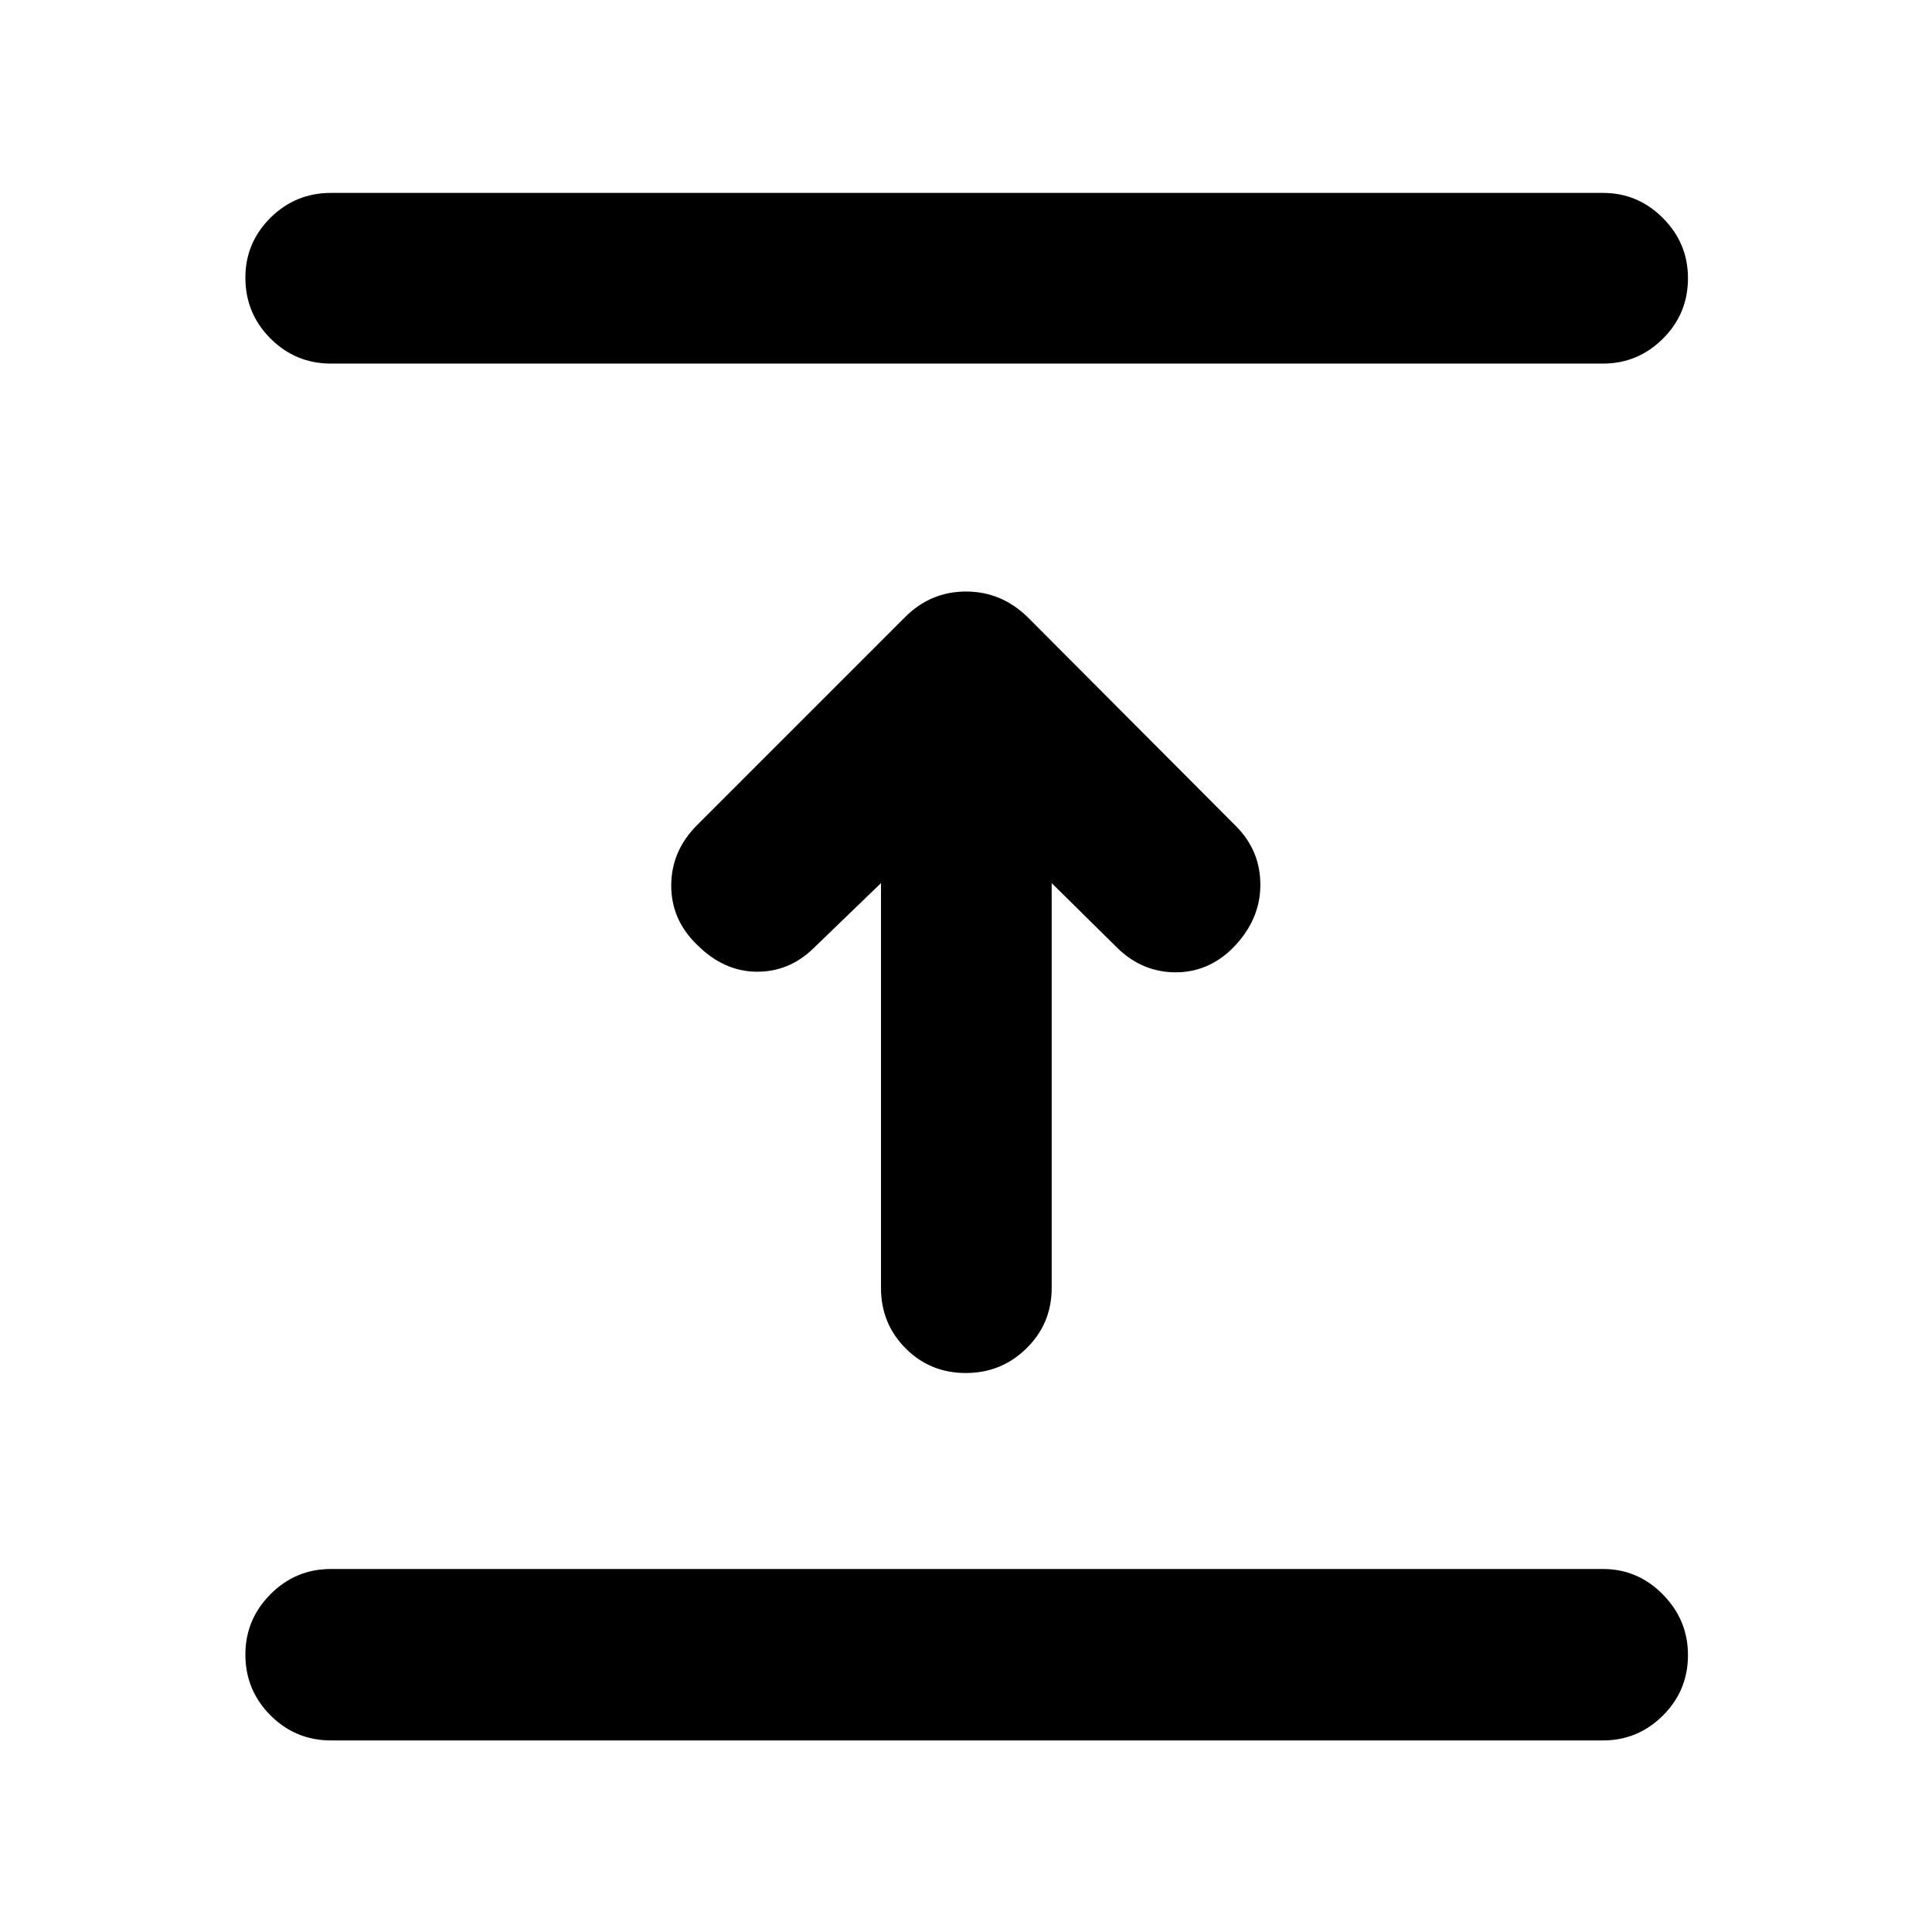 <svg xmlns="http://www.w3.org/2000/svg" height="40" viewBox="0 96 960 960" width="40"><path d="M796.5 960.813h-632q-17.667 0-30.12-12.487-12.453-12.486-12.453-30.203 0-17.383 12.453-29.941t30.12-12.558h632q17.333 0 29.786 12.675 12.454 12.675 12.454 30.058 0 17.717-12.454 30.086-12.453 12.37-29.786 12.37ZM437.761 534.812l-33.543 32.377q-12.182 11.848-28.417 11.648-16.236-.199-29.337-13.301-12.935-12.369-12.935-29.536t12.935-30.102L449.732 402.63q12.703-12.703 30.268-12.703t30.602 12.703l103.5 103.834q12.369 12.369 12.159 29.746-.21 17.377-14.043 31.211-12.182 11.804-28.218 11.721-16.036-.084-28.218-11.555l-33.209-32.775V736q0 17.667-12.487 29.953-12.486 12.286-30.203 12.286-17.716 0-29.919-12.286T437.761 736V534.812ZM796.5 276.666h-632q-17.667 0-30.12-12.487-12.453-12.486-12.453-30.203 0-17.383 12.453-29.753 12.453-12.369 30.12-12.369h632q17.333 0 29.786 12.486 12.454 12.487 12.454 29.87 0 17.717-12.454 30.086-12.453 12.37-29.786 12.37Z"/></svg>